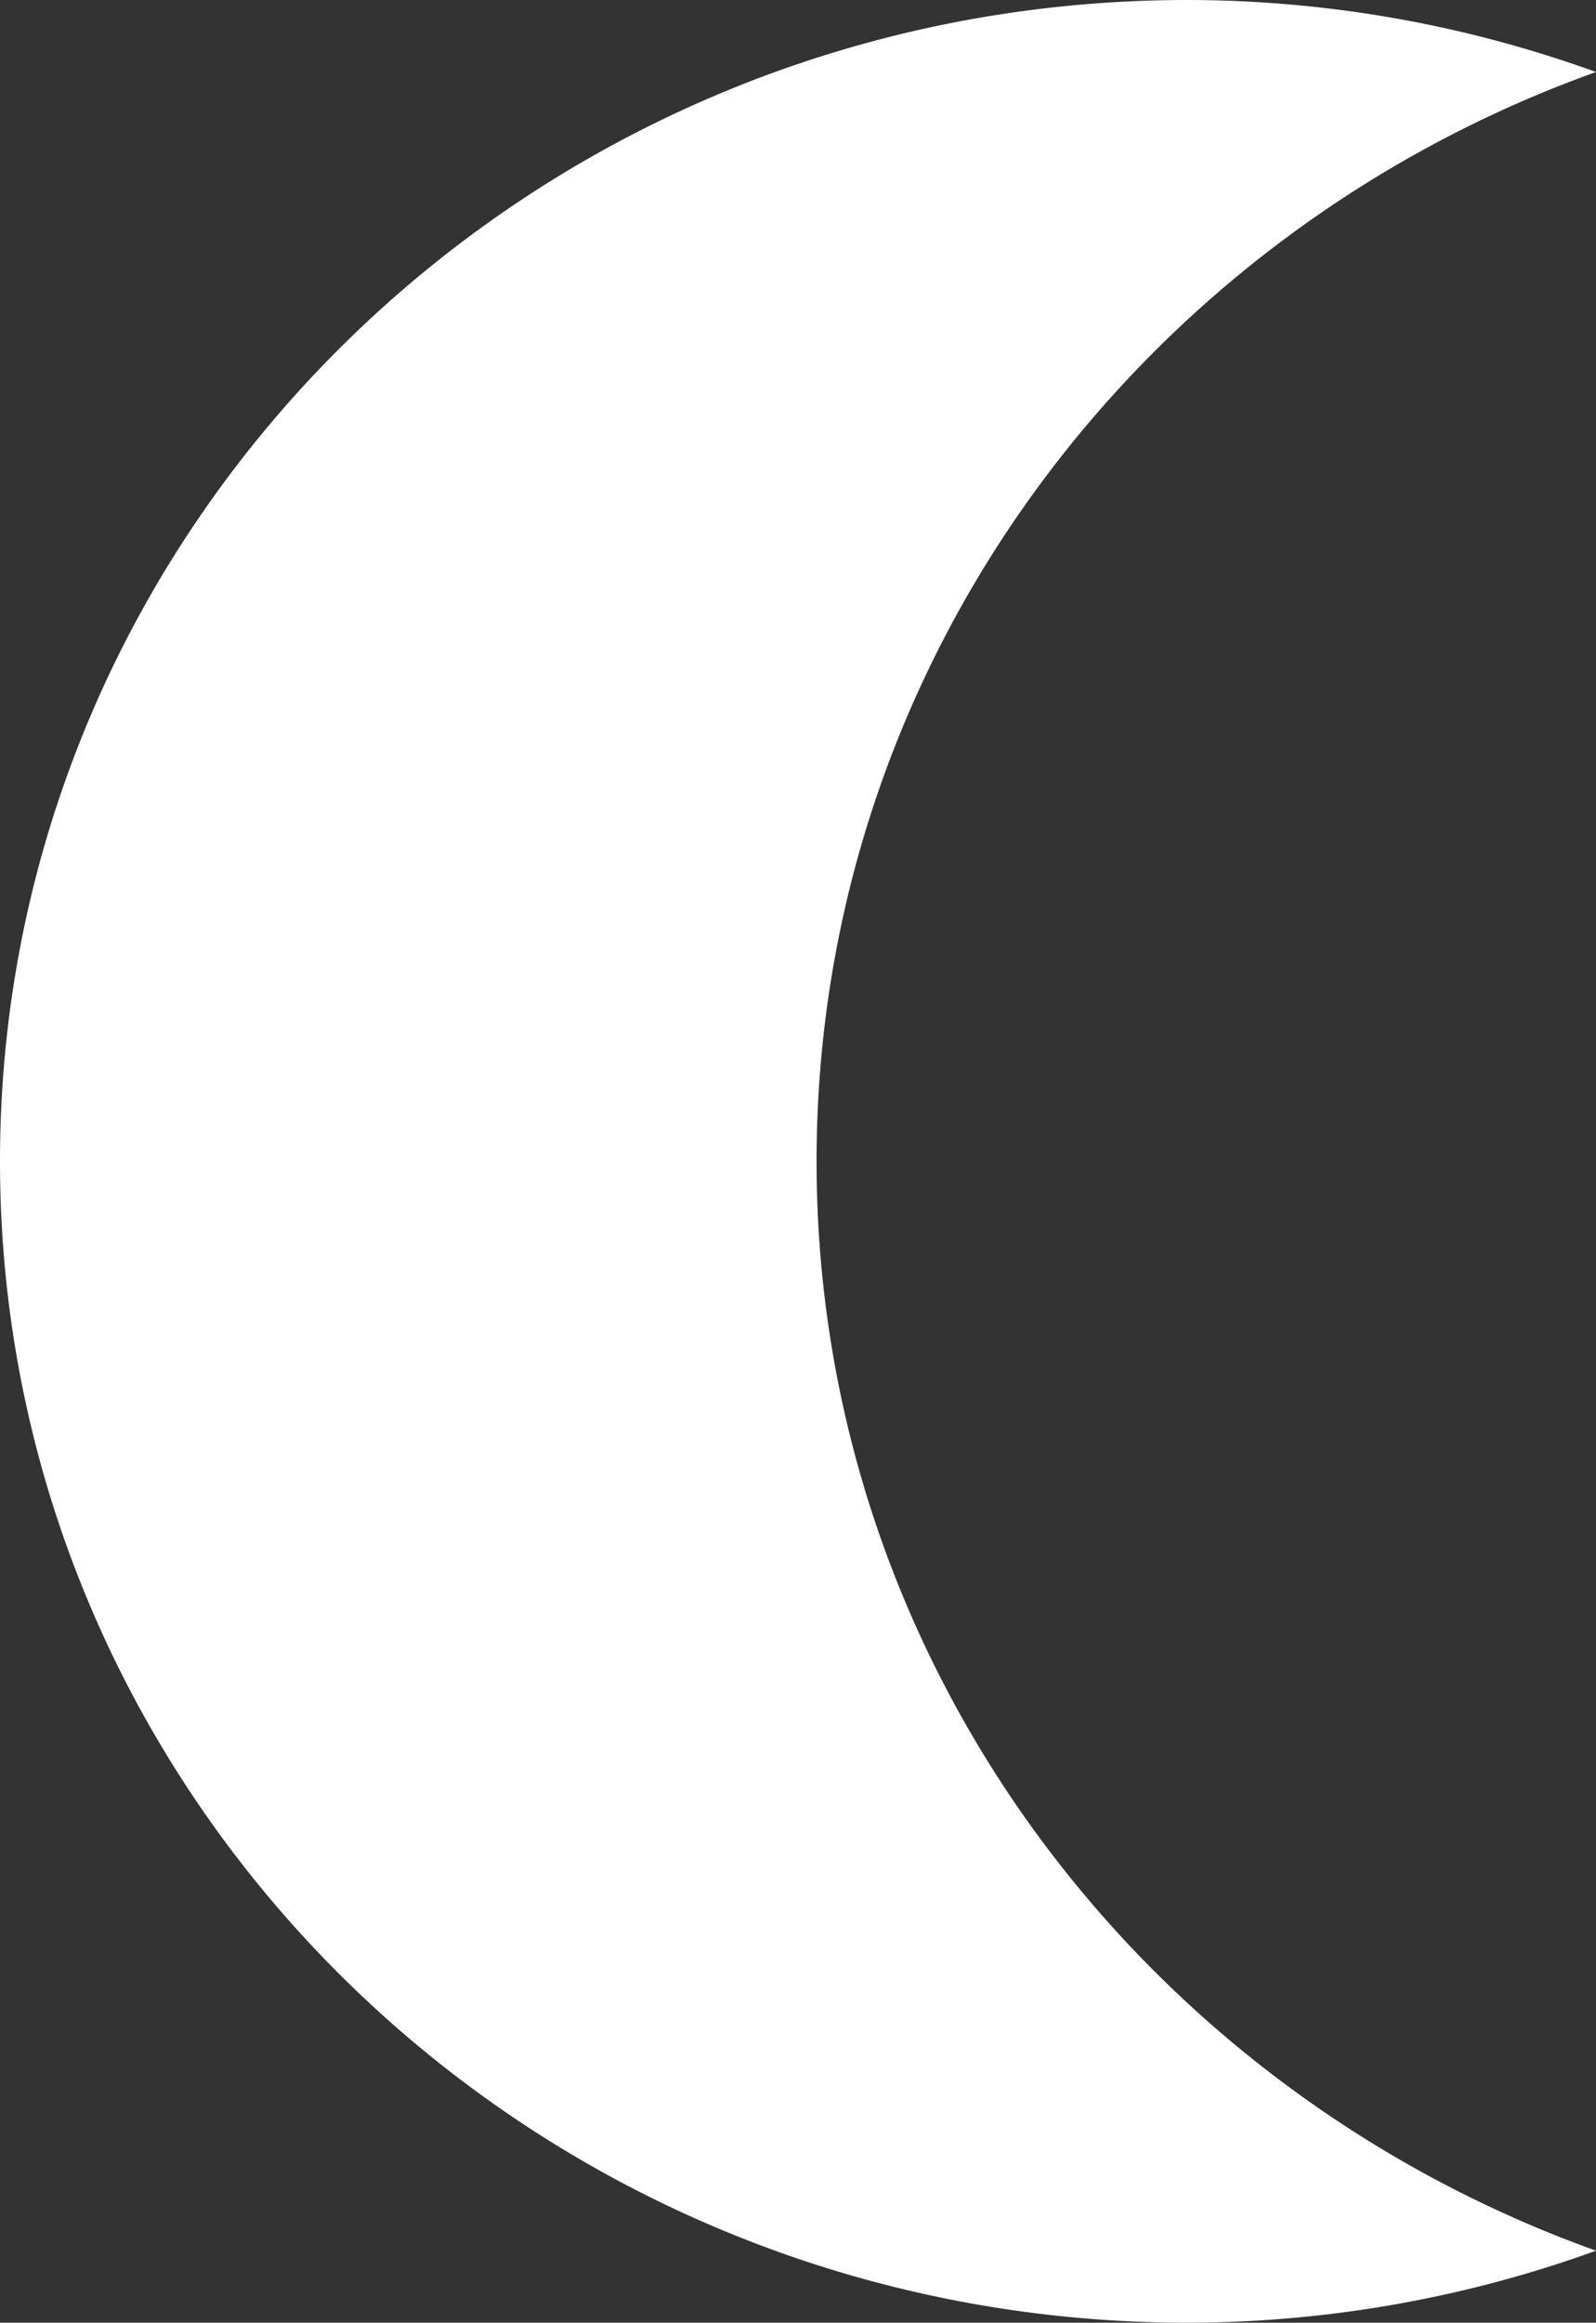 <svg id="a4da8297-53ca-414e-af94-100dac62d4af" data-name="b2c142bd-9749-4e8c-91d4-b4ebcc2a78c2" xmlns="http://www.w3.org/2000/svg" viewBox="0 0 103.12 150"><rect x="0" y="0" width="103.12" height="150" fill="#333333" stroke="none"/><g id="b861df88-7e40-4e86-9338-9efbb8af8239" data-name="e8107de7-1d47-43d3-92b6-10af1aef2fdd"><g id="bbe54cb3-c3dc-422f-a701-f00241d65793" data-name="ecd59080-e75a-401f-9aa6-5575d36e0c63"><path id="e864a490-1149-4944-b4ec-62776f20f831" data-name="ae57ff61-0b2c-4069-a222-5be5e5a46bc5" d="M52.76,75c0-32.34,21-59.83,50.36-70.35A77.8,77.8,0,0,0,76.74,0C34.36,0,0,33.58,0,75s34.36,75,76.74,75a77.8,77.8,0,0,0,26.38-4.65c-29.36-10.52-50.36-38-50.36-70.35" fill="#fff" fill-rule="evenodd"/></g></g></svg>
